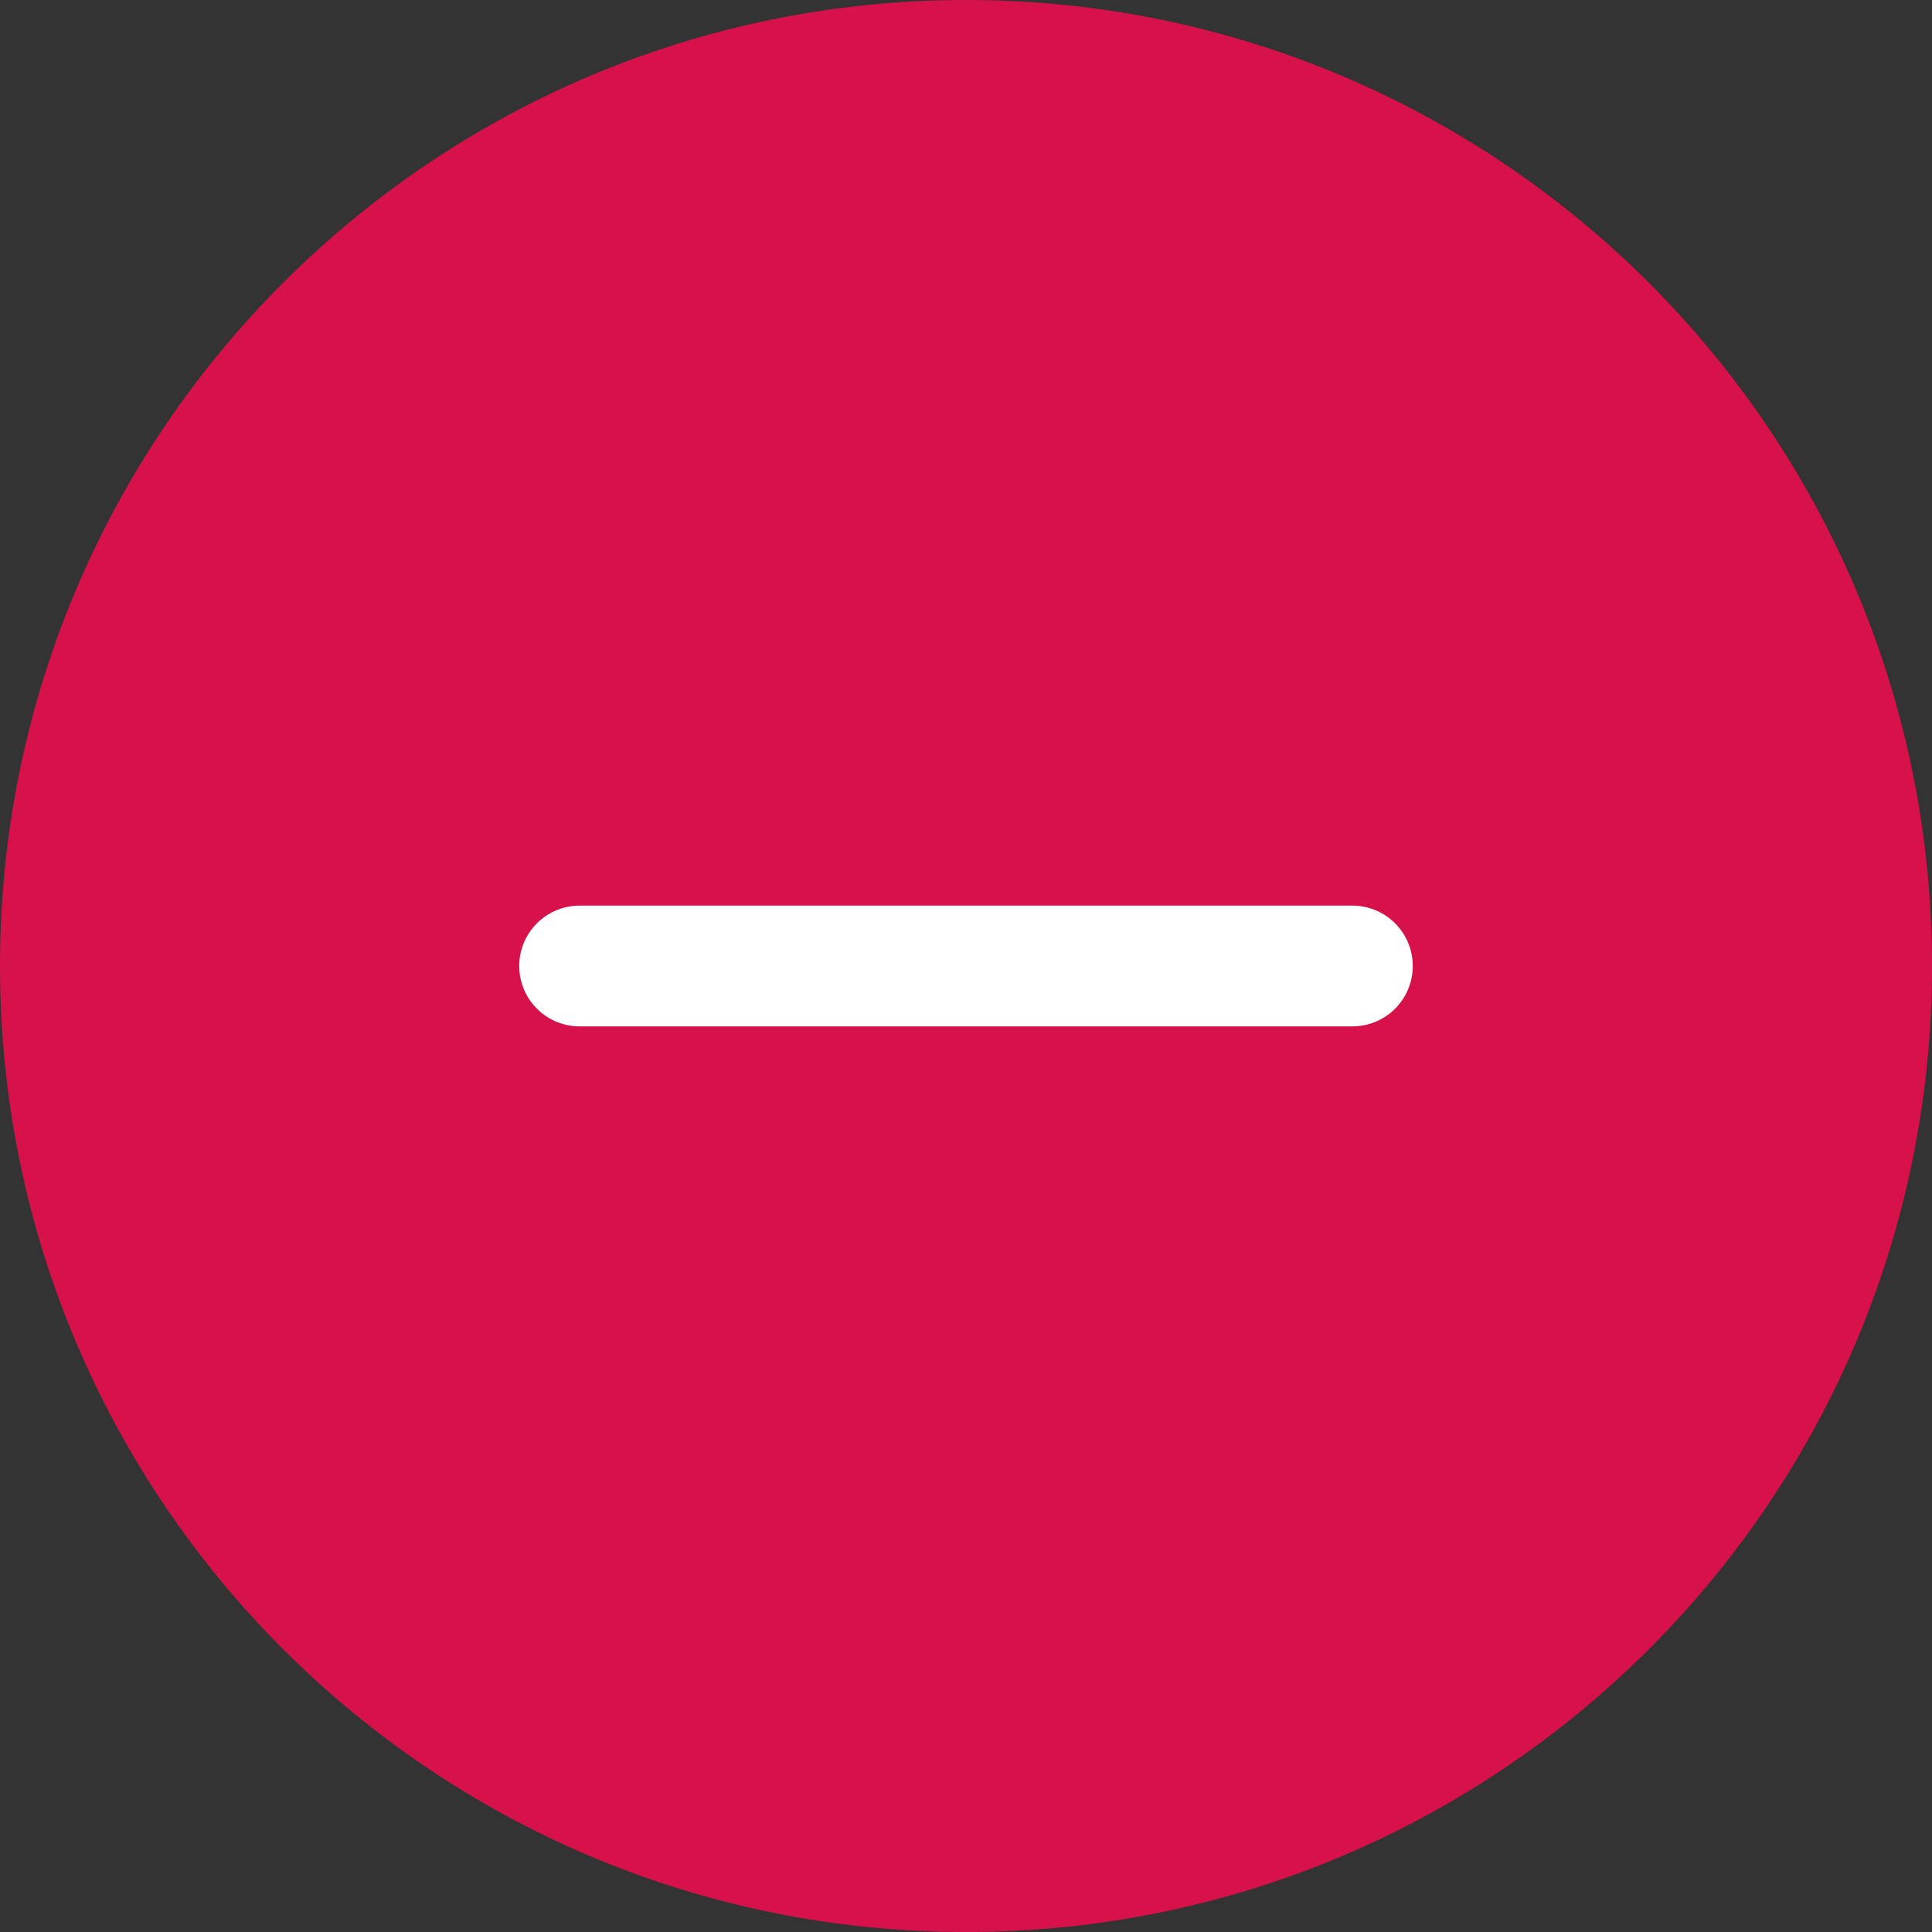 <svg viewBox="0 0 16 16" fill="none" xmlns="http://www.w3.org/2000/svg">
<rect x="0" y="0" width="16" height="16" fill="#333333" stroke="none"/>
<g id="elements">
<path id="Vector" d="M16 8C16 3.582 12.418 0 8 0C3.582 0 0 3.582 0 8C0 12.418 3.582 16 8 16C12.418 16 16 12.418 16 8Z" fill="#D7124A"/>
<path id="Vector_2" d="M11.2 8L4.8 8" stroke="white" stroke-linecap="round" stroke-linejoin="round"/>
</g>
</svg>
